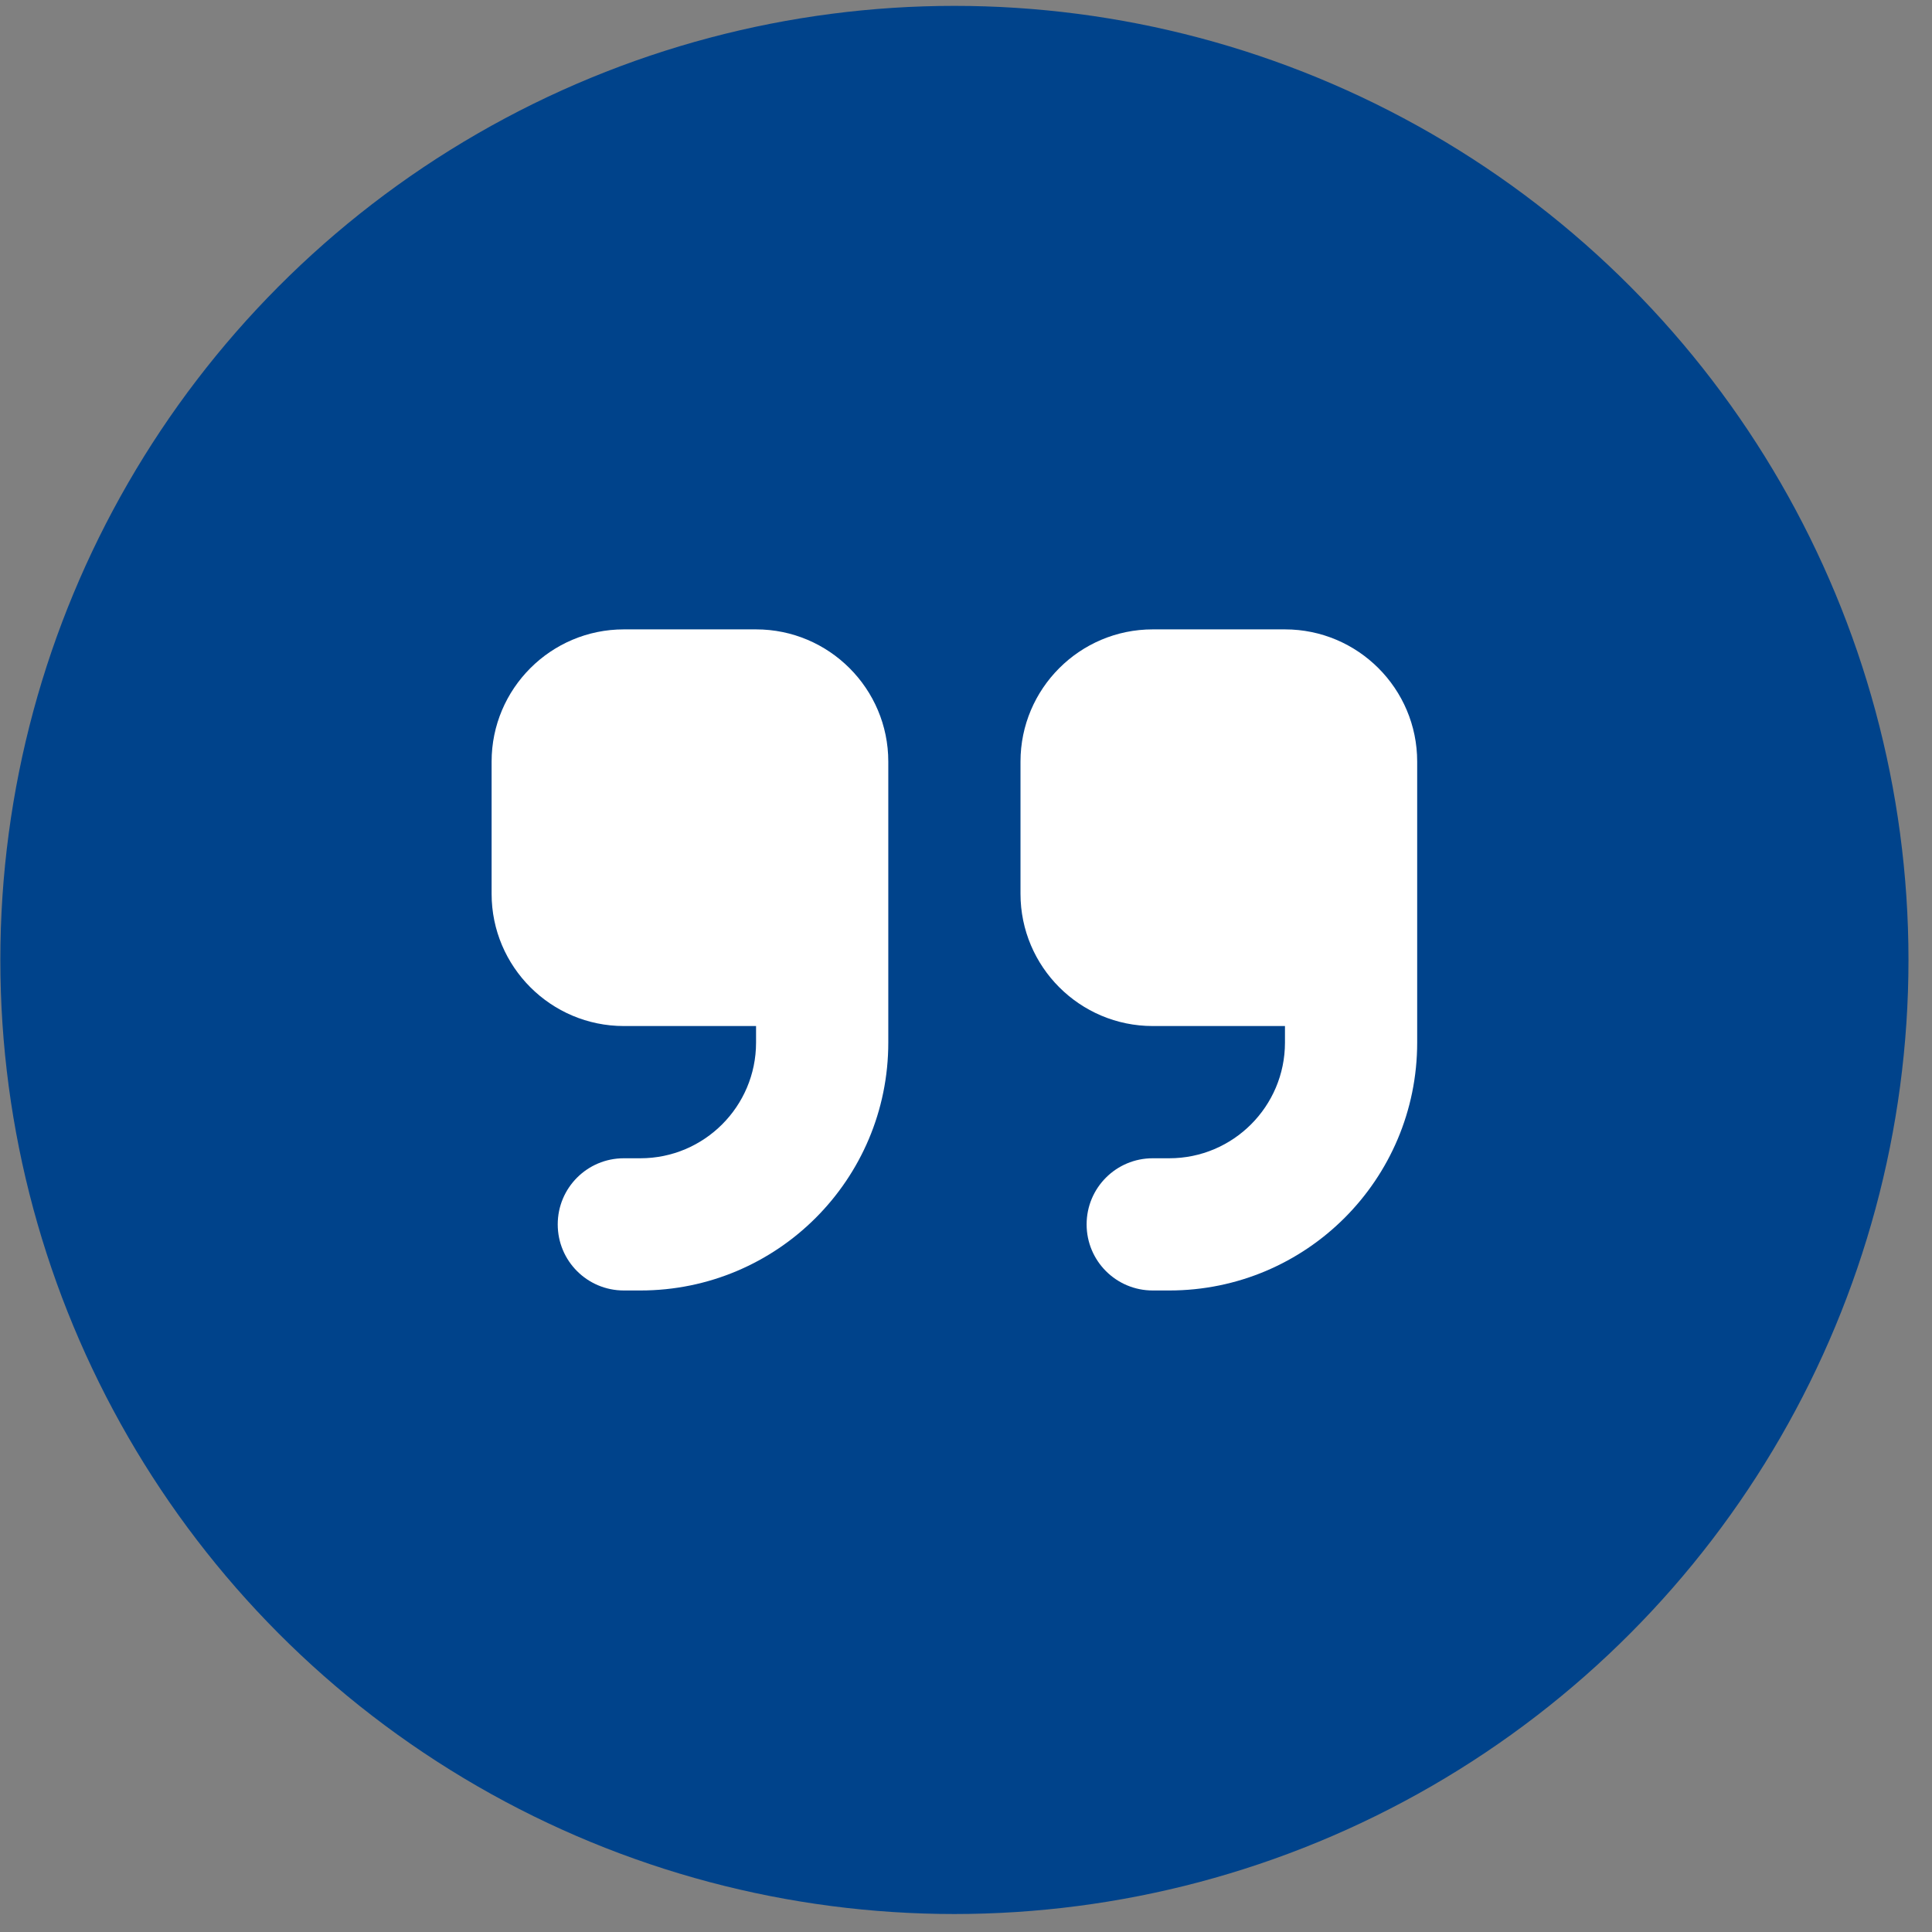 <svg width="81" height="81" viewBox="0 0 81 81" fill="none" xmlns="http://www.w3.org/2000/svg">
<rect x="0" y="0" width="81" height="81" fill="#808080" stroke="none"/>
<circle cx="40.014" cy="40.246" r="40" fill="#00438B"/>
<path d="M59.416 43.71C59.416 49.453 54.765 54.104 49.022 54.104H48.329C46.796 54.104 45.557 52.866 45.557 51.333C45.557 49.8 46.796 48.561 48.329 48.561H49.022C51.698 48.561 53.873 46.387 53.873 43.71V43.017H48.329C45.271 43.017 42.785 40.531 42.785 37.474V31.93C42.785 28.873 45.271 26.387 48.329 26.387H53.873C56.93 26.387 59.416 28.873 59.416 31.93V34.702V37.474V43.71ZM37.242 43.71C37.242 49.453 32.59 54.104 26.848 54.104H26.155C24.622 54.104 23.383 52.866 23.383 51.333C23.383 49.8 24.622 48.561 26.155 48.561H26.848C29.524 48.561 31.698 46.387 31.698 43.71V43.017H26.155C23.097 43.017 20.611 40.531 20.611 37.474V31.93C20.611 28.873 23.097 26.387 26.155 26.387H31.698C34.756 26.387 37.242 28.873 37.242 31.93V34.702V37.474V43.71Z" fill="white"/>
</svg>
